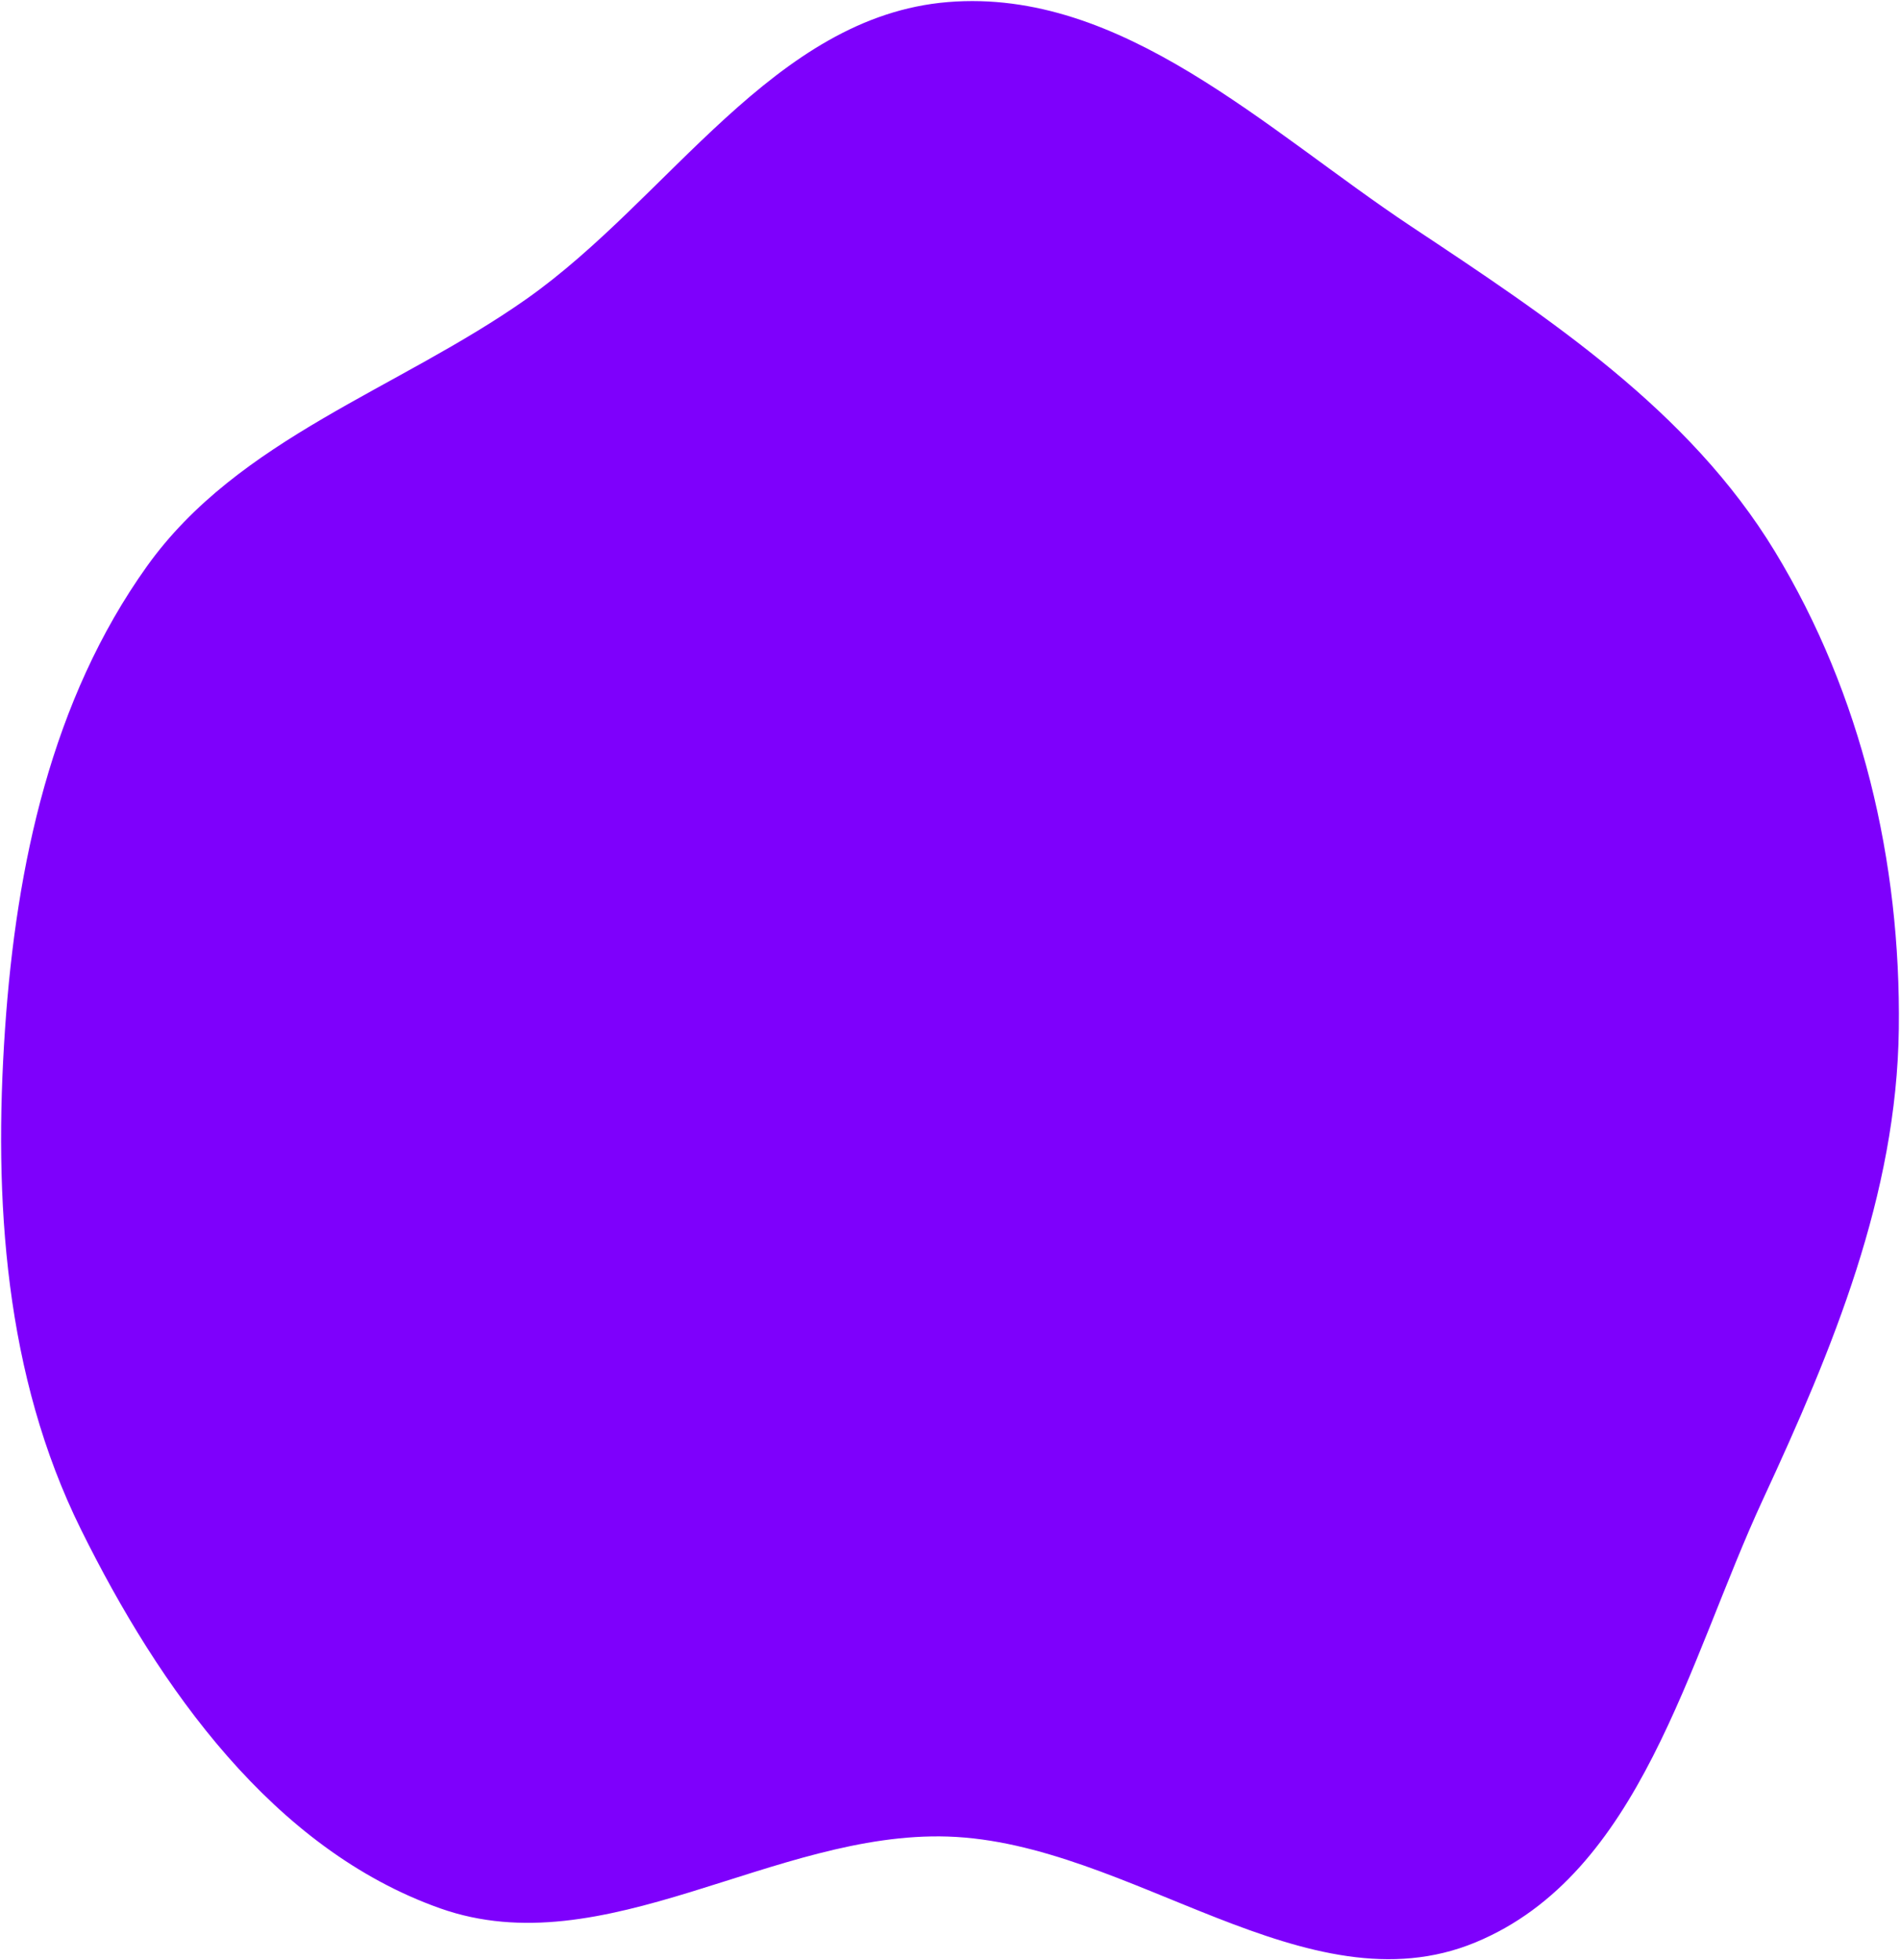<svg width="630" height="650" viewBox="0 0 630 650" fill="none" xmlns="http://www.w3.org/2000/svg">
<path fill-rule="evenodd" clip-rule="evenodd" d="M314.321 0.685C372.008 -4.041 419.723 43.058 467.933 75.087C513.61 105.433 560.032 135.982 588.51 182.847C617.311 230.244 630.304 285.692 629.607 341.15C628.916 396.216 607.721 447.209 584.564 497.175C559.591 551.058 544.093 621.371 489.215 644.075C433.319 667.2 374.779 610.966 314.321 608.977C256.687 607.081 200.303 652.037 145.948 632.781C90.606 613.175 52.869 559.755 26.835 507.13C1.591 456.104 -2.219 397.946 1.671 341.15C5.388 286.882 17.085 232.056 48.706 187.796C79.06 145.31 131.899 129.192 174.586 99.122C221.972 65.741 256.552 5.418 314.321 0.685Z" fill="#7E00FC"/>
</svg>
